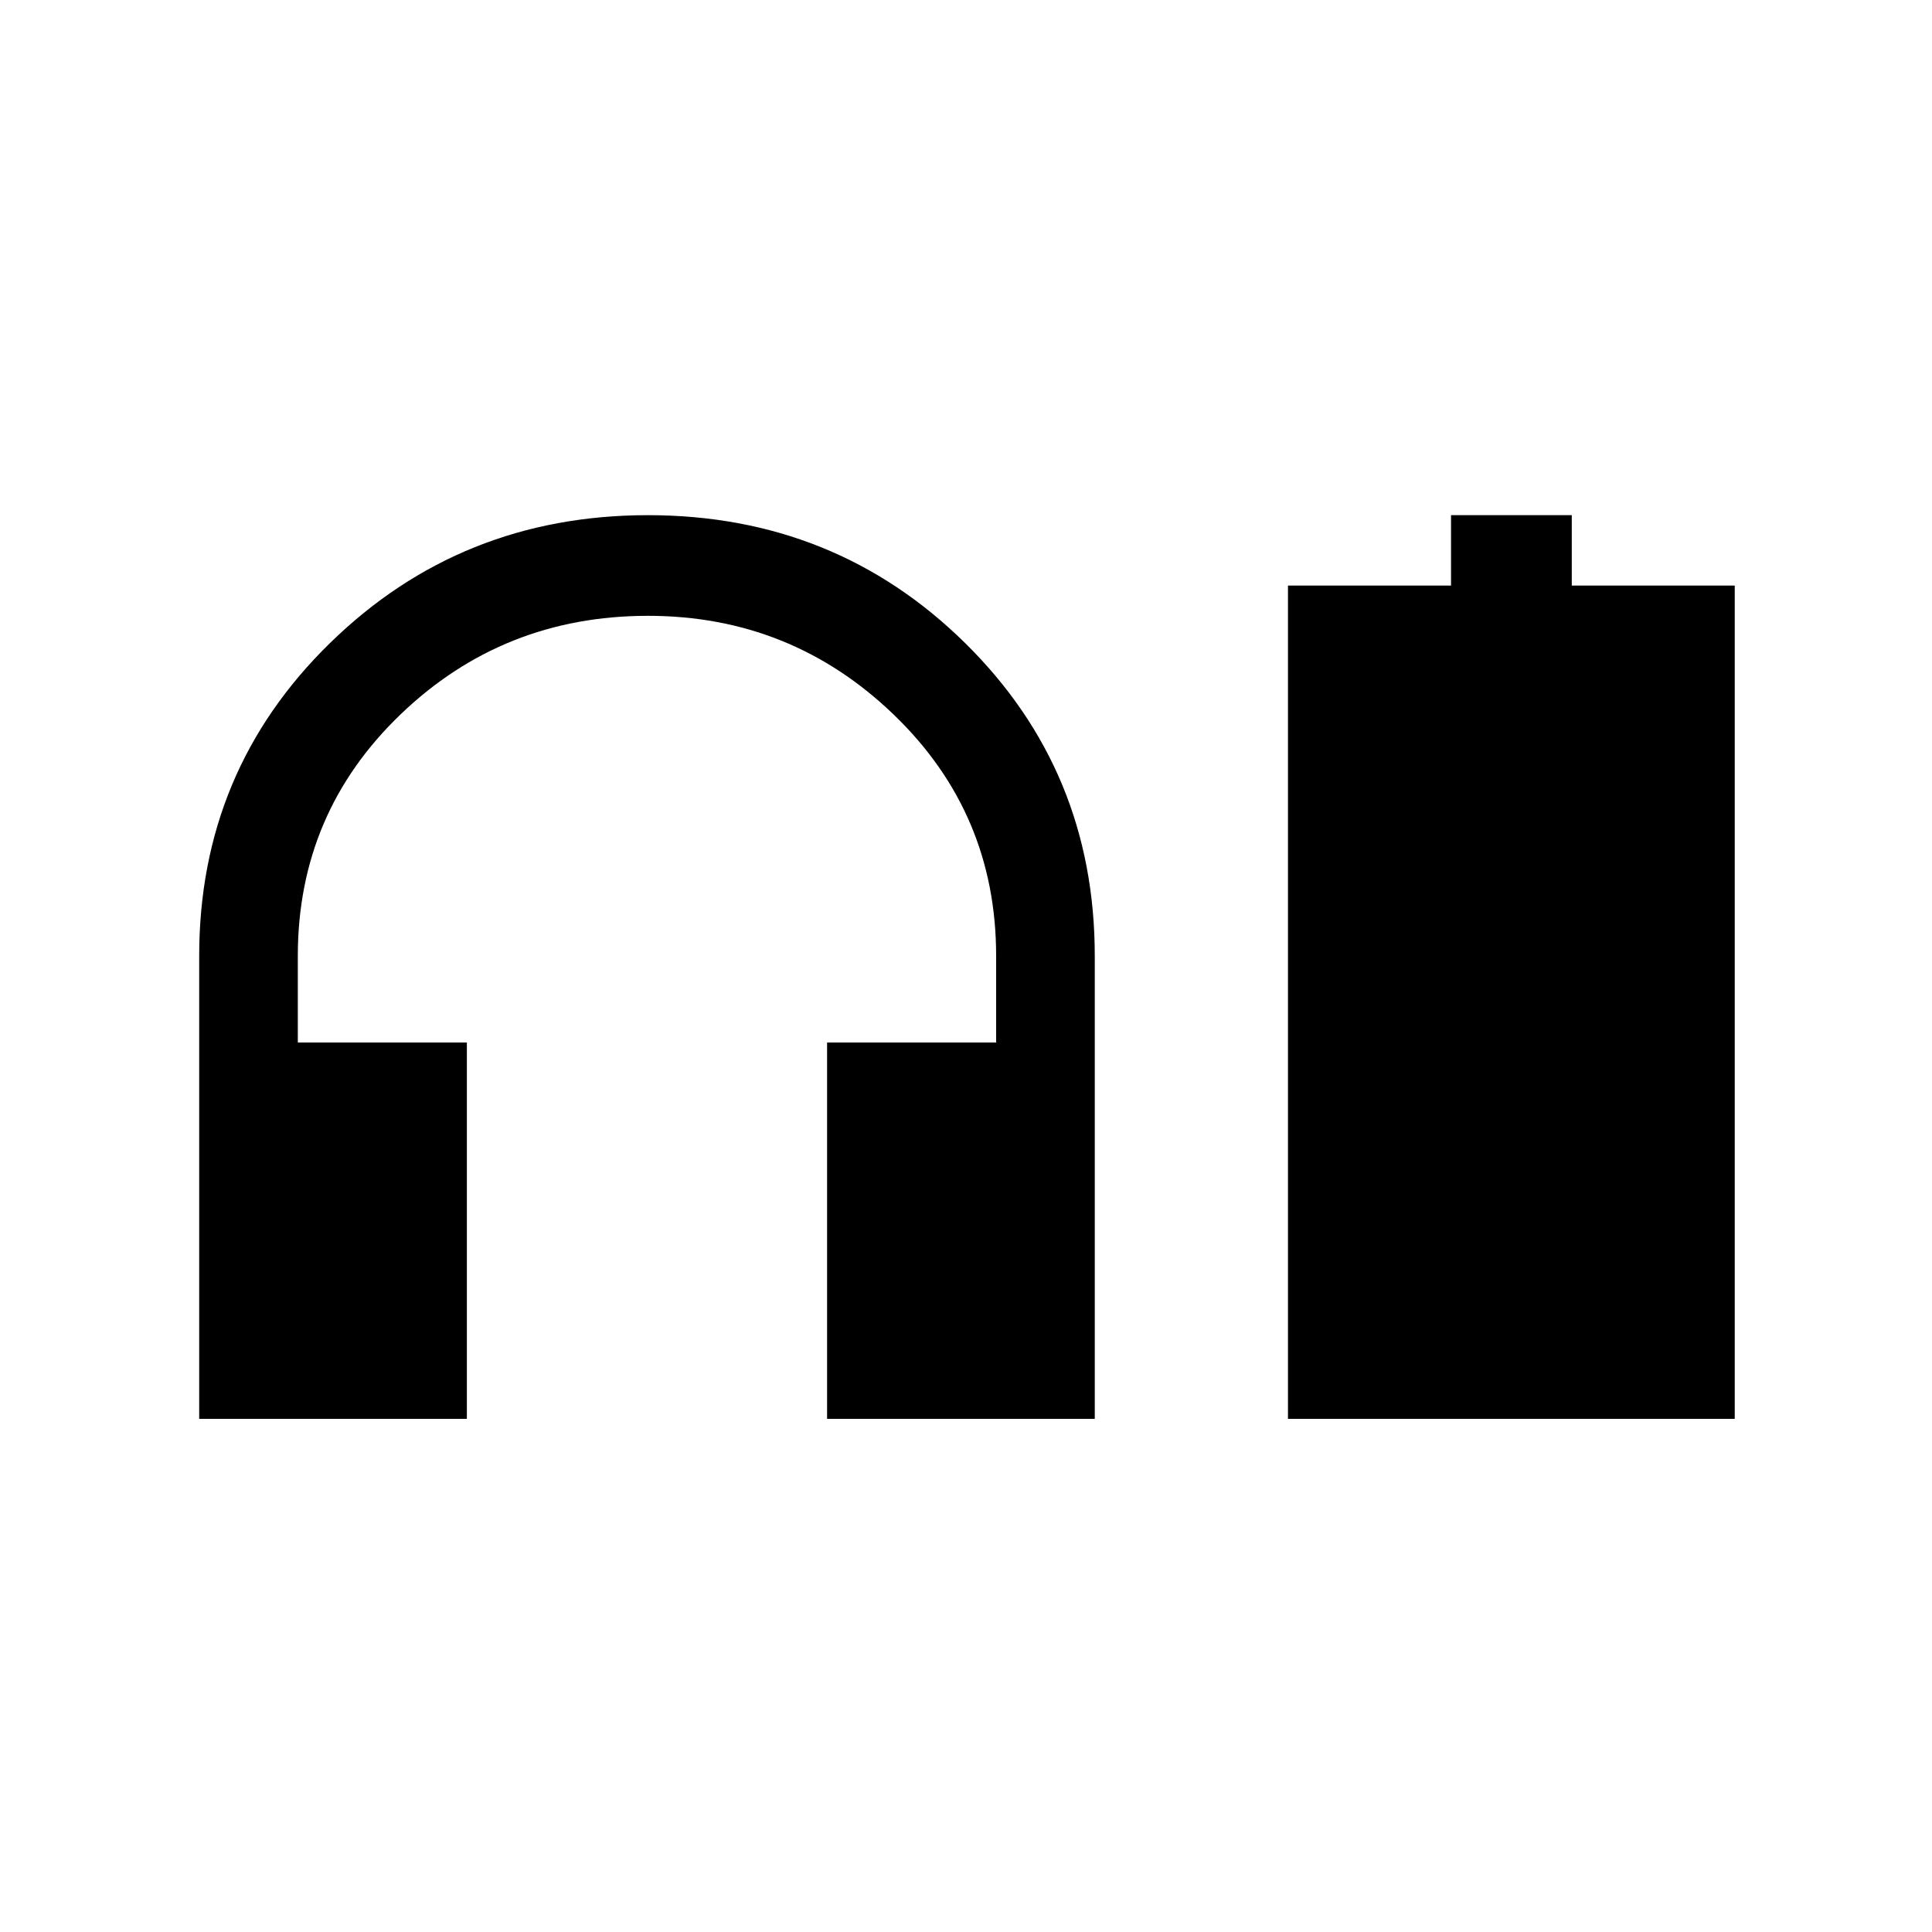 <svg xmlns="http://www.w3.org/2000/svg" height="20" width="20"><path d="M2.062 14.688V9.896q0-1.917 1.355-3.24 1.354-1.323 3.291-1.323 1.938 0 3.282 1.323 1.343 1.323 1.343 3.24v4.792H8.562v-3.896h1.75v-.896q0-1.479-1.062-2.5T6.708 6.375q-1.5 0-2.562 1.021-1.063 1.021-1.063 2.5v.896h1.75v3.896Zm11.271 0V6.062h1.688v-.729h1.25v.729h1.687v8.626Z"/></svg>